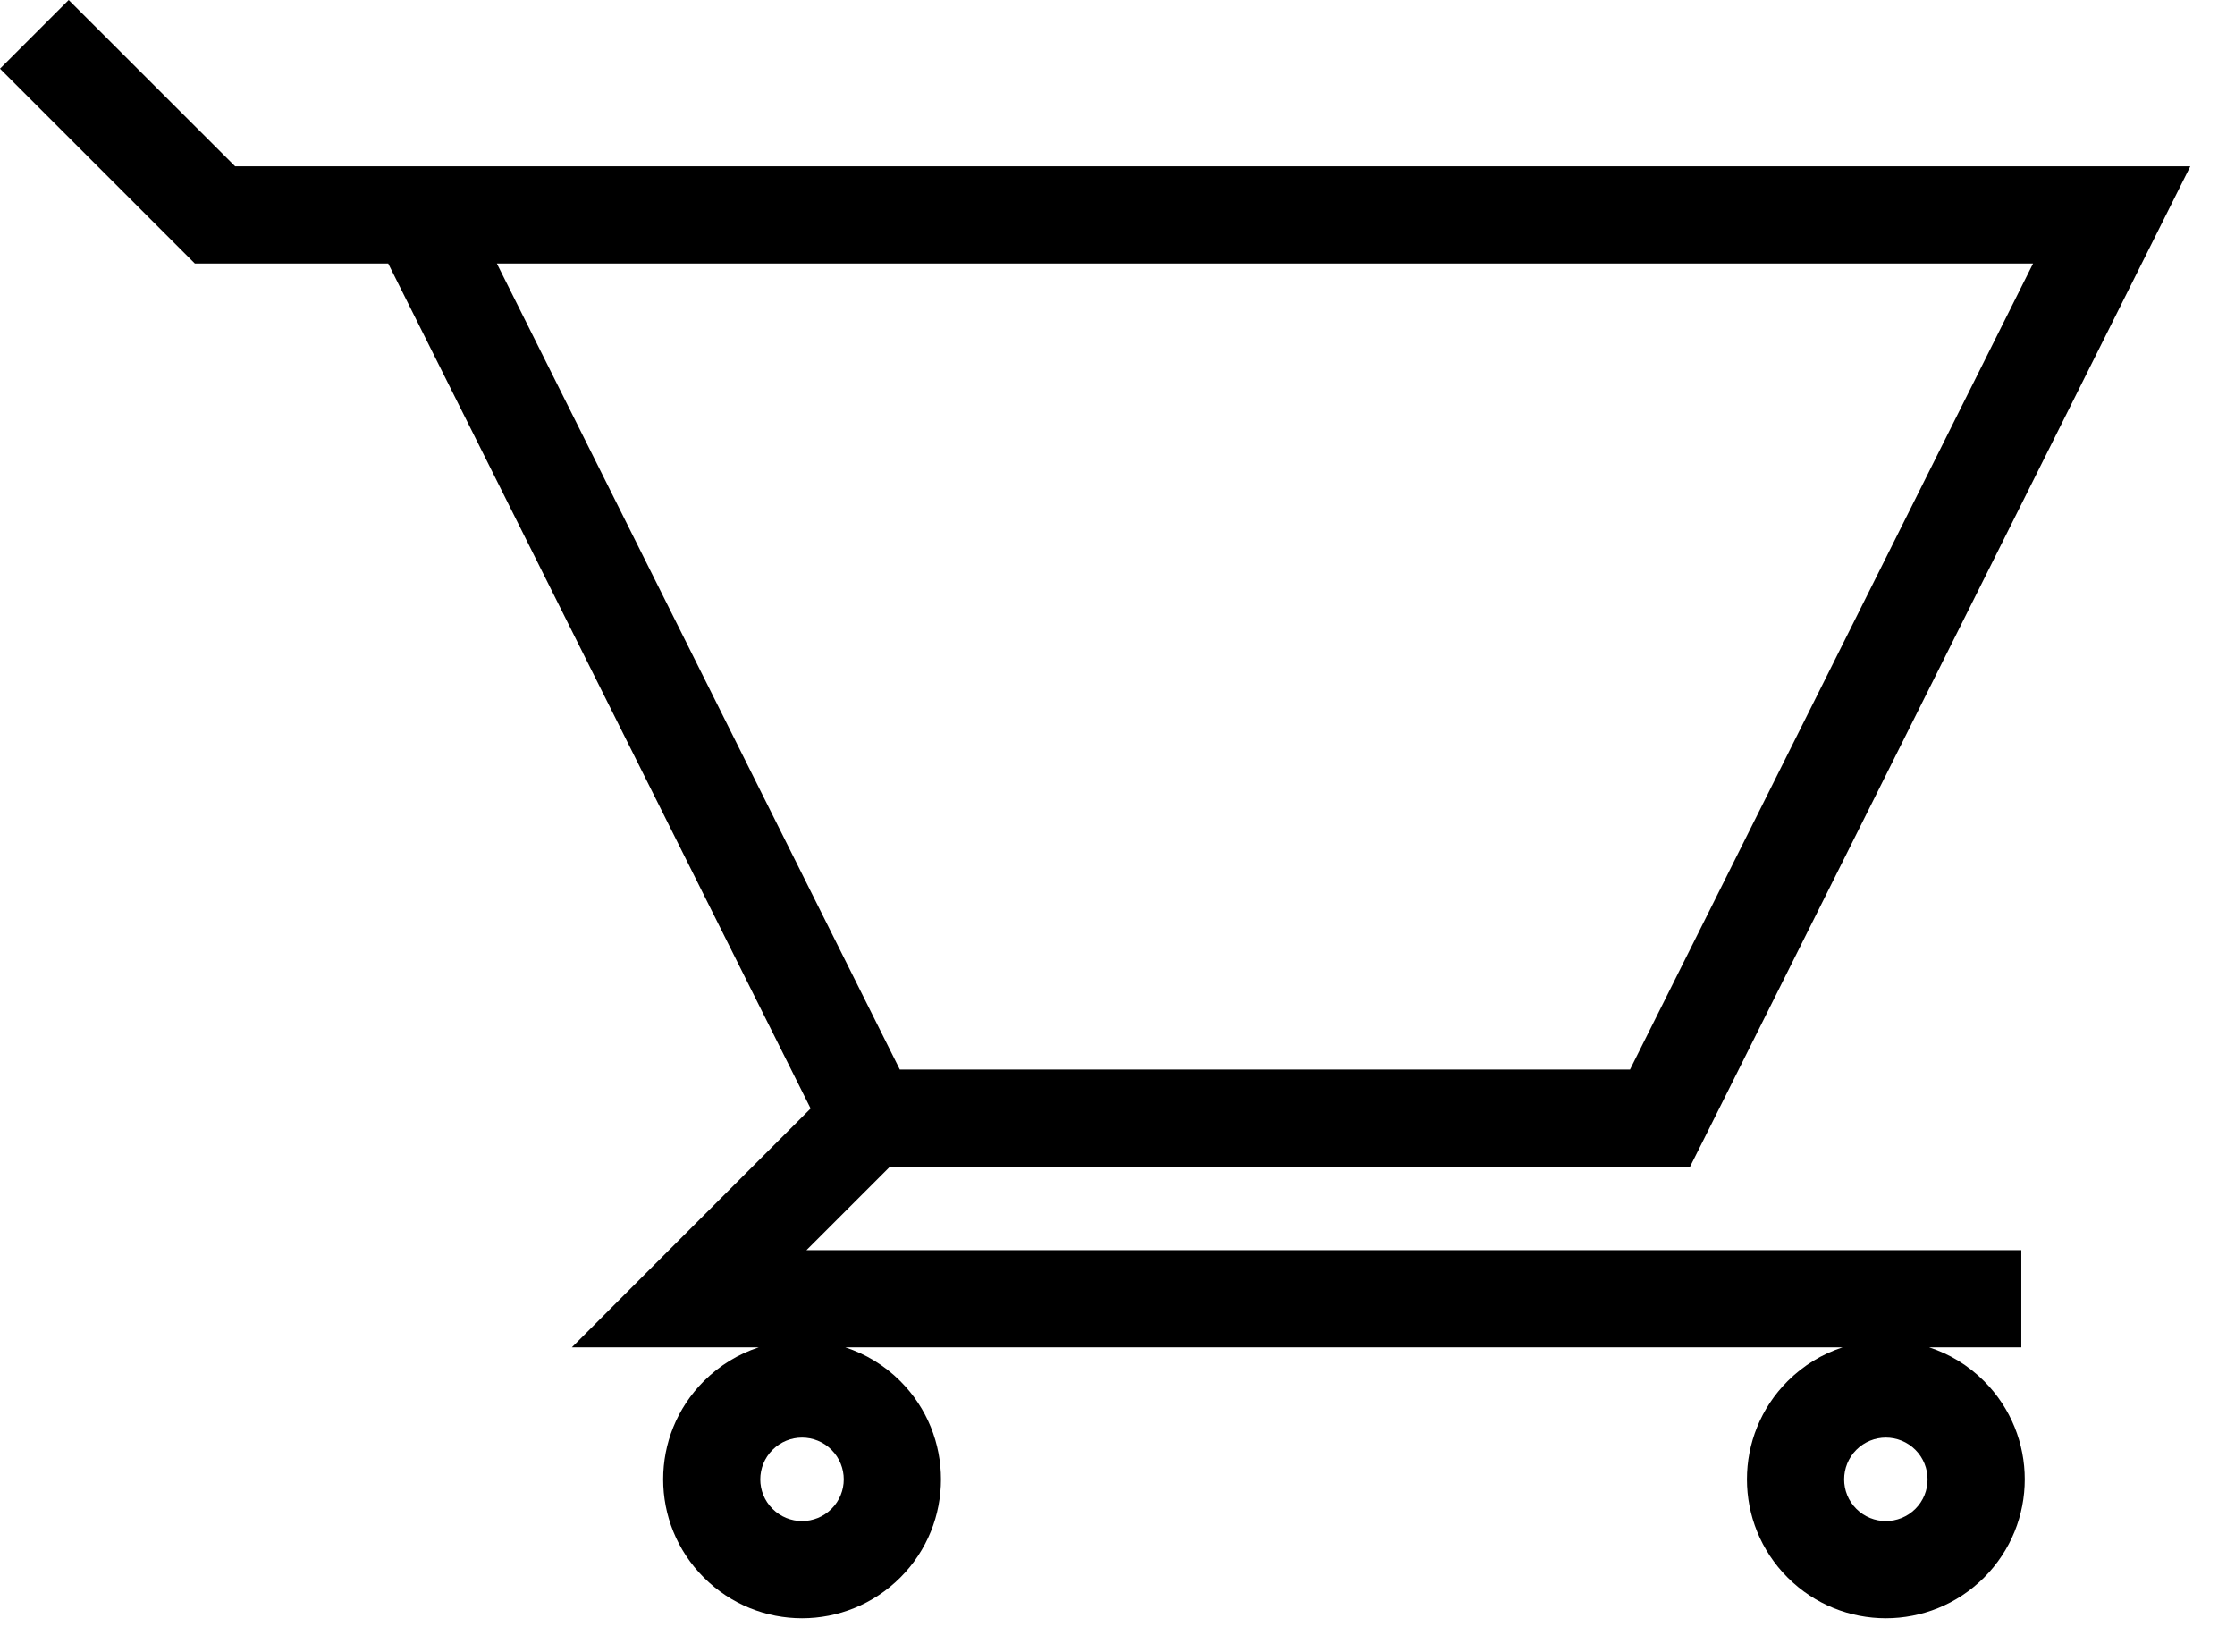 <svg width="23" height="17" viewBox="0 0 23 17" xmlns="http://www.w3.org/2000/svg">
<path fill-rule="evenodd" clip-rule="evenodd" d="M0 0.707L1.859 2.566L2.005 2.712H2.212H3.995L8.342 11.408L6.738 13.012L5.885 13.866H7.092H7.809C7.602 13.933 7.408 14.049 7.243 14.214C6.685 14.772 6.685 15.677 7.243 16.235C7.801 16.794 8.706 16.794 9.265 16.235C9.823 15.677 9.823 14.772 9.265 14.214C9.1 14.049 8.905 13.933 8.698 13.866H18.962C18.756 13.933 18.561 14.049 18.396 14.214C17.838 14.772 17.838 15.677 18.396 16.235C18.954 16.794 19.86 16.794 20.418 16.235C20.976 15.677 20.976 14.772 20.418 14.214C20.253 14.049 20.059 13.933 19.852 13.866H20.801V12.866H8.299L9.158 12.007H17.083H17.392L17.531 11.73L22.178 2.436L22.54 1.712H21.731H4.304H2.42L0.707 0L0 0.707ZM9.26 11.007L5.113 2.712H20.922L16.774 11.007H9.26ZM8.557 14.921C8.39 14.753 8.118 14.753 7.95 14.921C7.782 15.089 7.782 15.361 7.95 15.528C8.118 15.696 8.39 15.696 8.557 15.528C8.725 15.361 8.725 15.089 8.557 14.921ZM19.103 14.921C19.271 14.753 19.543 14.753 19.711 14.921C19.878 15.089 19.878 15.361 19.711 15.528C19.543 15.696 19.271 15.696 19.103 15.528C18.936 15.361 18.936 15.089 19.103 14.921Z" />
</svg>
